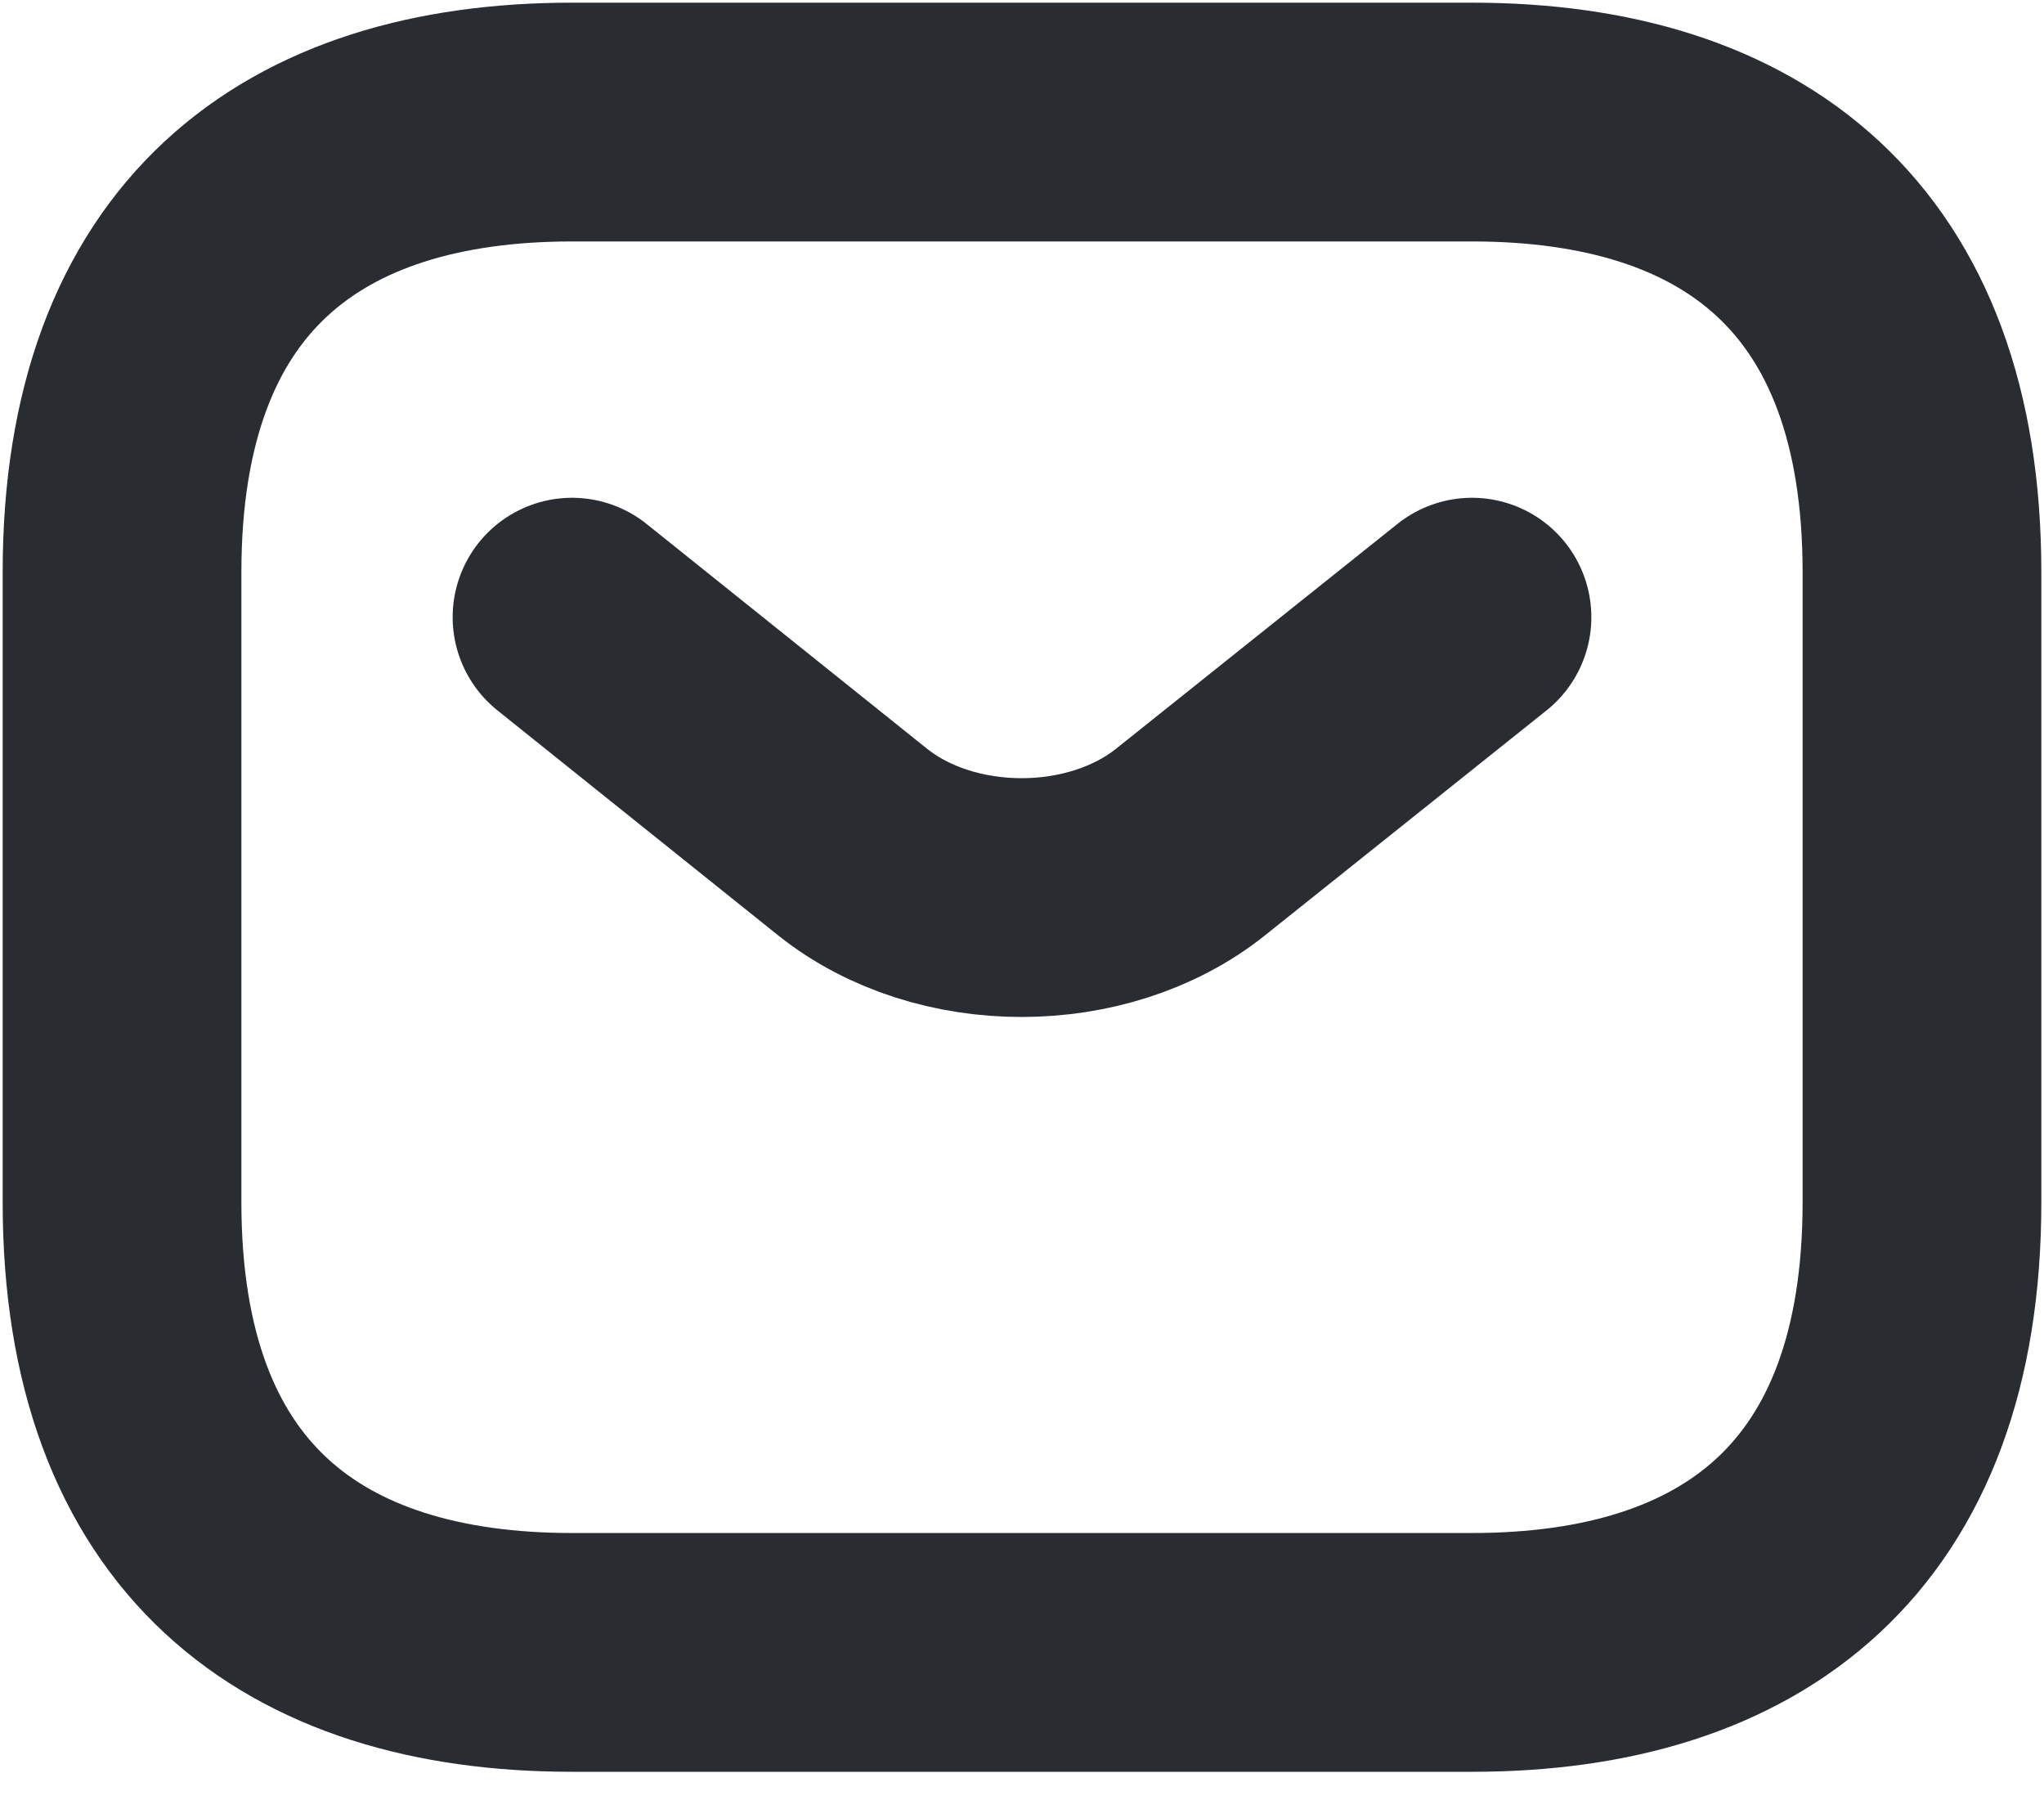 <svg width="67" height="59" viewBox="0 0 67 59" fill="none" xmlns="http://www.w3.org/2000/svg">
<g id="&#240;&#159;&#166;&#134; icon &#34;sms&#34;">
<g id="Group">
<path id="Vector" d="M48.25 54.15H18.75C9.9 54.15 4 49.725 4 39.4V18.75C4 8.425 9.9 4 18.75 4H48.25C57.1 4 63 8.425 63 18.75V39.4C63 49.725 57.1 54.15 48.25 54.15Z" stroke="#292D32" stroke-width="7.825" stroke-miterlimit="10" stroke-linecap="round" stroke-linejoin="round"/>
<path id="Vector_2" d="M48.25 20.225L39.017 27.6C35.978 30.019 30.992 30.019 27.954 27.6L18.75 20.225" stroke="#292D32" stroke-width="7.825" stroke-miterlimit="10" stroke-linecap="round" stroke-linejoin="round"/>
</g>
</g>
</svg>
